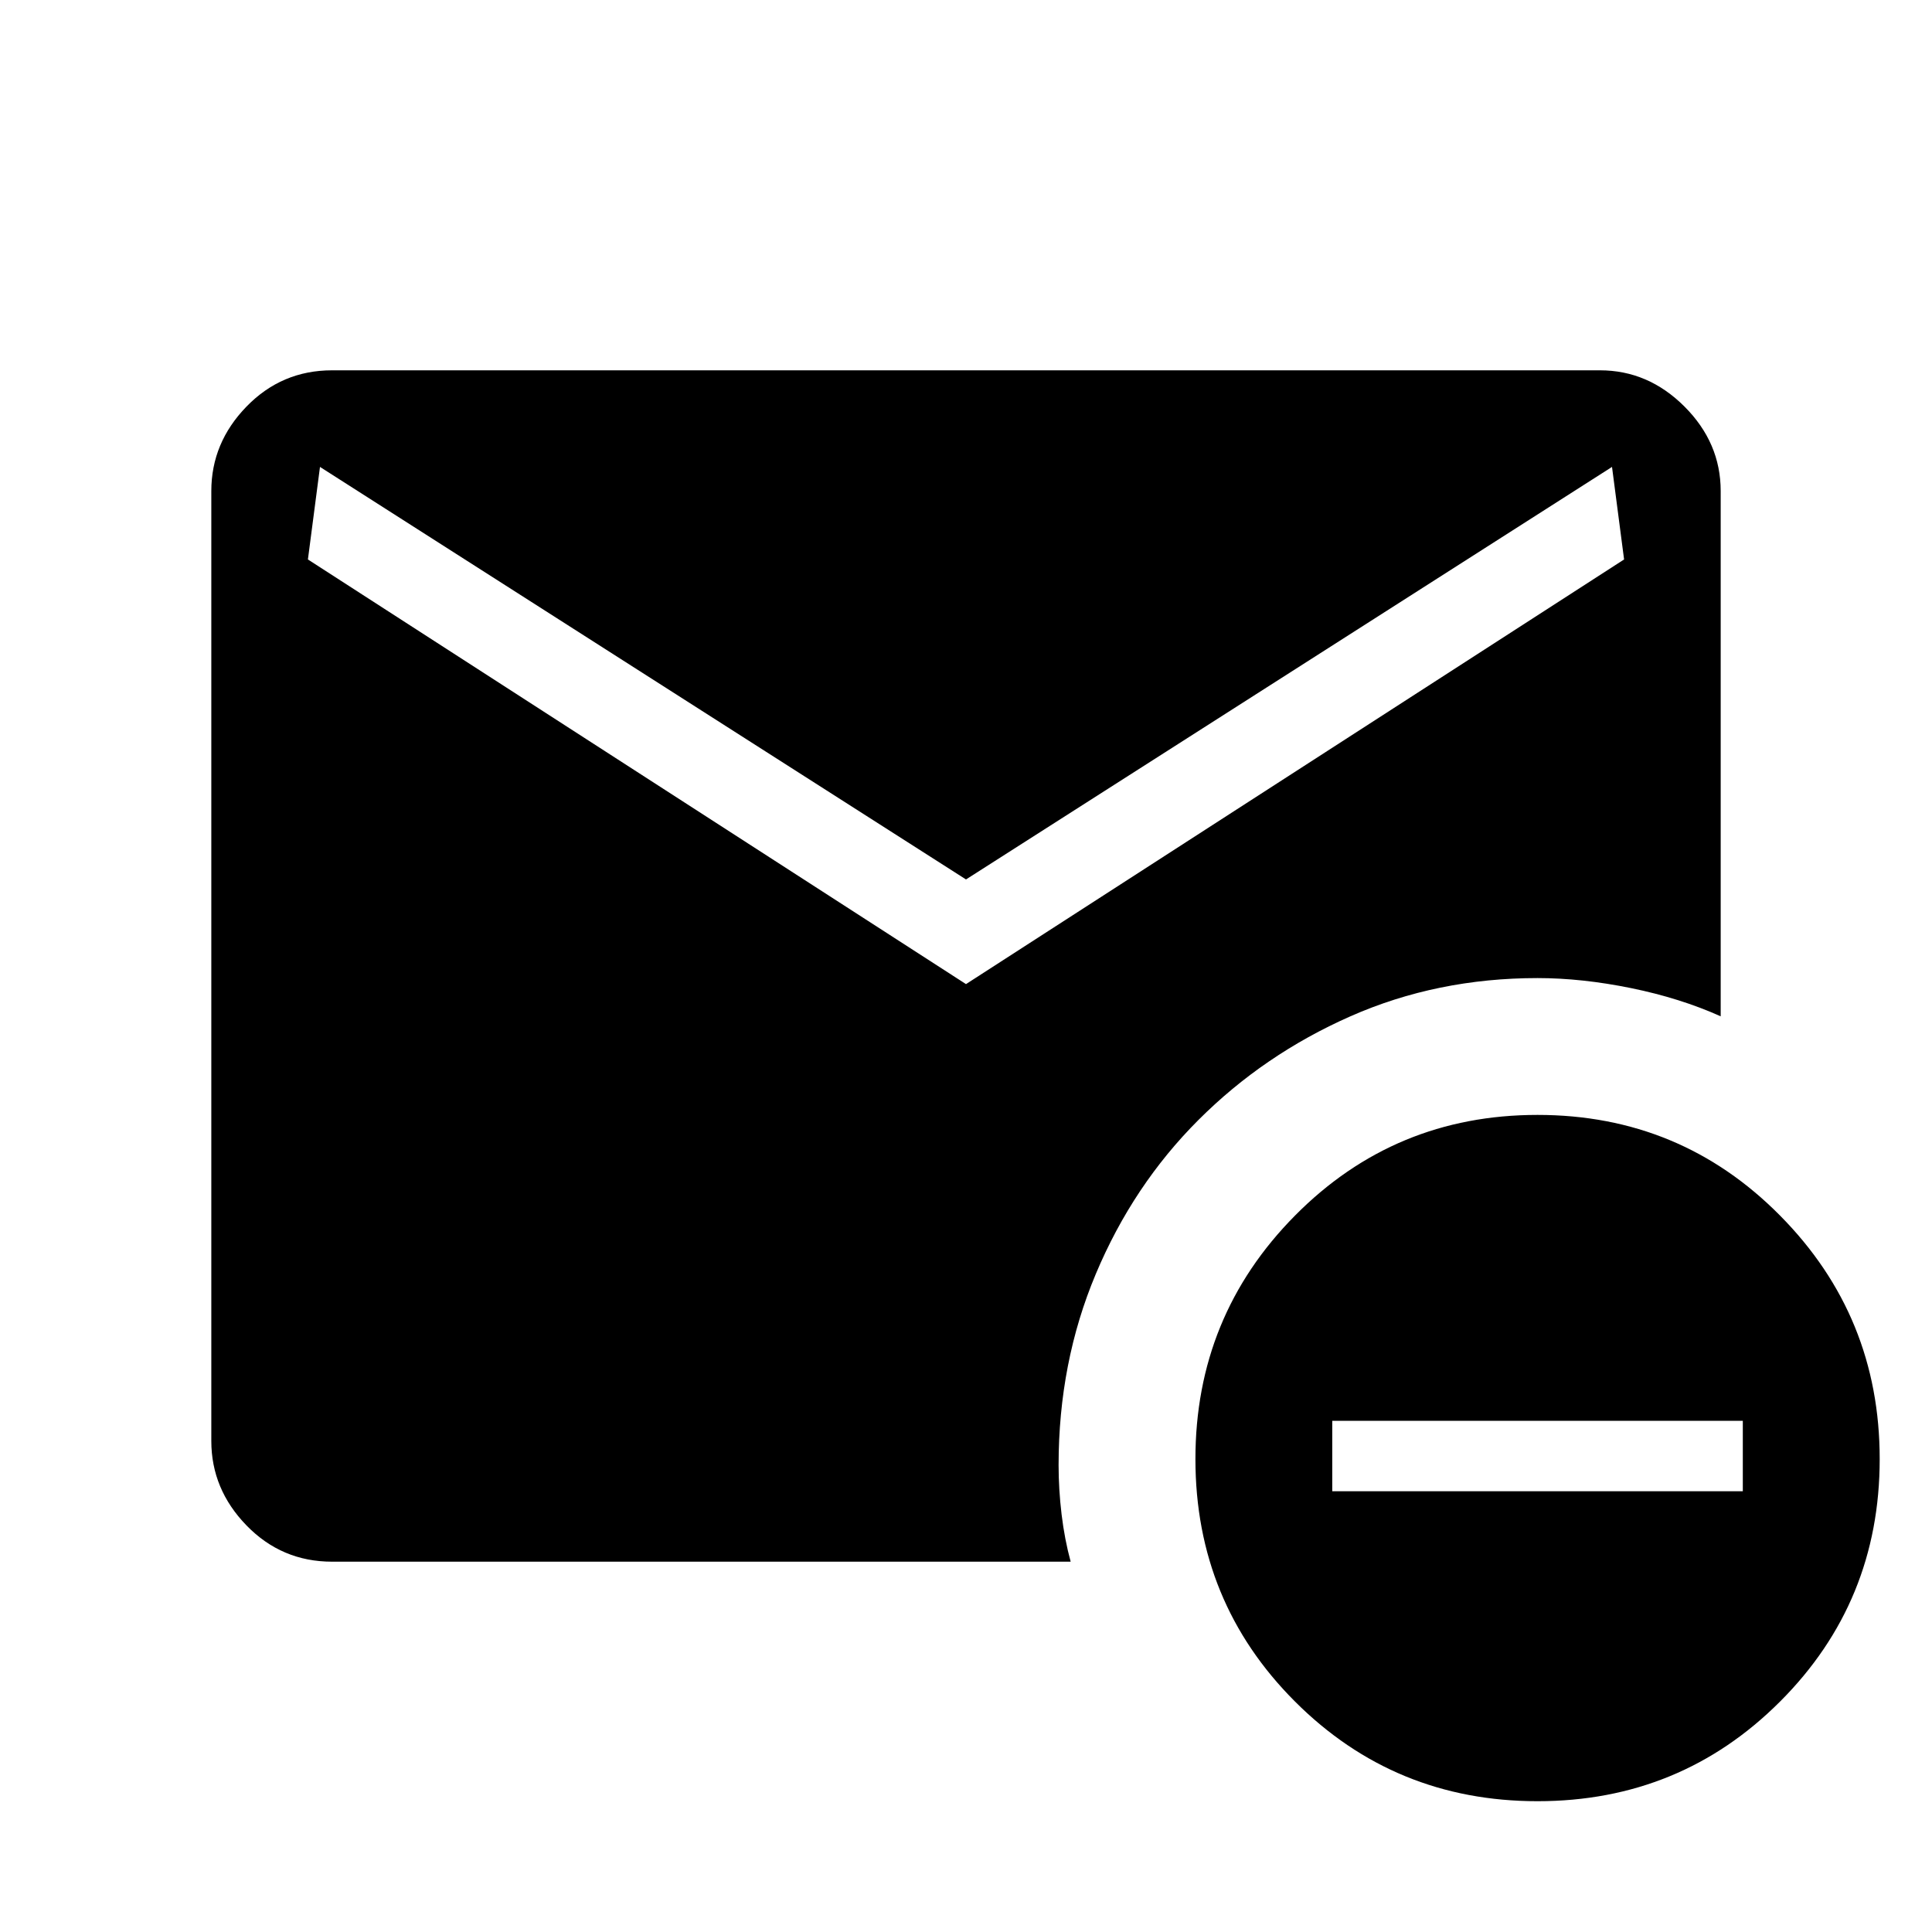 <svg xmlns="http://www.w3.org/2000/svg" height="40" width="40"><path d="M20 20.375 33.625 11.583 33.375 9.667 20 18.208 6.625 9.667 6.375 11.583ZM31.833 37.292Q28.875 37.292 26.812 35.229Q24.75 33.167 24.75 30.208Q24.75 27.25 26.812 25.167Q28.875 23.083 31.833 23.083Q34.792 23.083 36.854 25.167Q38.917 27.25 38.917 30.208Q38.917 33.167 36.854 35.229Q34.792 37.292 31.833 37.292ZM27.583 30.875H36.083V29.417H27.583ZM6.875 32.333Q5.833 32.333 5.104 31.583Q4.375 30.833 4.375 29.833V10.167Q4.375 9.167 5.104 8.417Q5.833 7.667 6.875 7.667H33.125Q34.125 7.667 34.875 8.417Q35.625 9.167 35.625 10.167V21.042Q34.792 20.667 33.771 20.458Q32.75 20.25 31.833 20.25Q29.75 20.25 27.958 21.042Q26.167 21.833 24.812 23.188Q23.458 24.542 22.688 26.375Q21.917 28.208 21.917 30.333Q21.917 30.833 21.979 31.354Q22.042 31.875 22.167 32.333Z"/></svg>